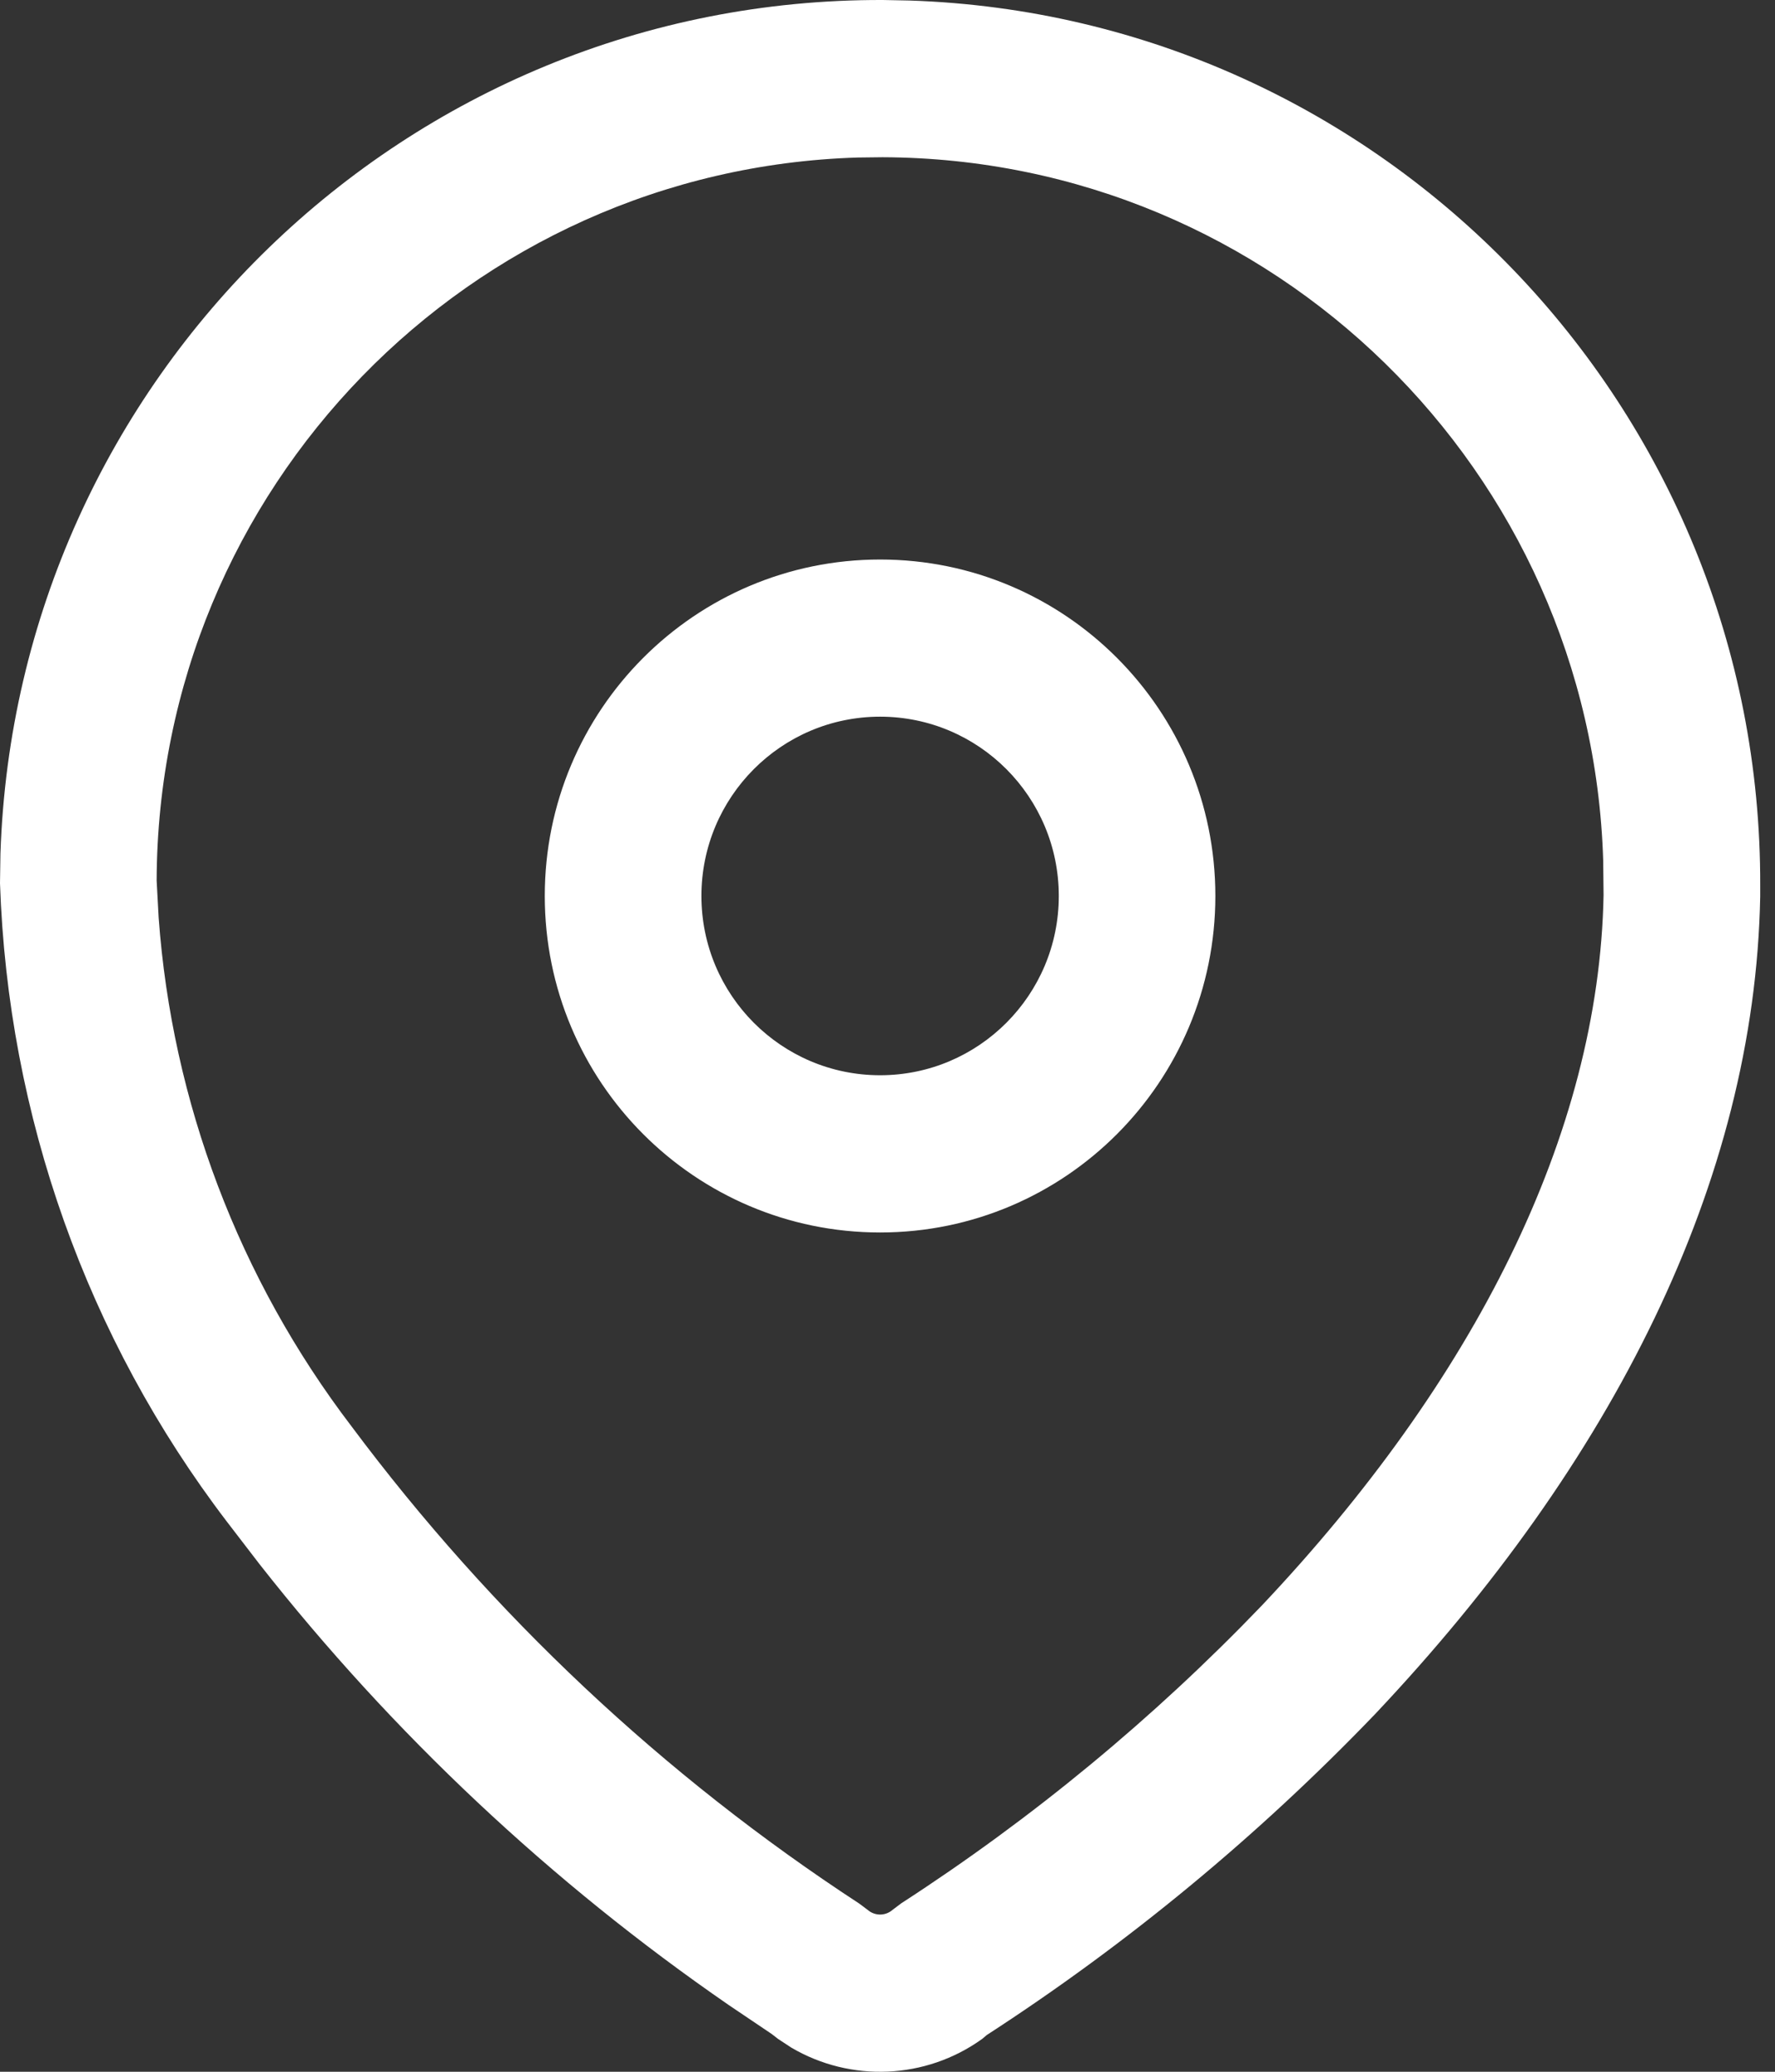 <svg width="24" height="28" viewBox="0 0 24 28" fill="none" xmlns="http://www.w3.org/2000/svg">
<rect x="0" y="0" width="24" height="28" fill="#333333" stroke="none"/>
<path d="M11.94 6.94985e-05L12.297 0.007C18.704 0.218 23.822 5.505 23.8 11.974L23.8 12.117C23.727 15.976 21.796 19.775 18.593 23.166C17.012 24.812 15.248 26.27 13.334 27.509L13.348 27.499L13.28 27.556C12.515 28.106 11.501 28.145 10.7 27.674L10.52 27.556L10.435 27.49L9.856 27.1C7.452 25.443 5.311 23.432 3.51 21.141L3.066 20.563C1.179 18.089 0.107 15.087 0 11.937L0.006 11.538C0.217 5.112 5.488 -0.022 11.94 6.94985e-05ZM11.933 2.125L11.597 2.129C6.349 2.289 2.136 6.597 2.118 11.9L2.145 12.4C2.326 14.892 3.23 17.282 4.755 19.28C6.648 21.816 8.971 23.998 11.618 25.727L11.733 25.813C11.829 25.896 11.971 25.896 12.067 25.813L12.185 25.724C13.962 24.574 15.6 23.221 17.061 21.699C19.927 18.666 21.621 15.332 21.682 12.097L21.677 11.633C21.518 6.369 17.223 2.143 11.933 2.125ZM11.9 7.562C14.404 7.562 16.433 9.598 16.433 12.109C16.433 14.621 14.404 16.657 11.9 16.657C9.396 16.657 7.366 14.621 7.366 12.109C7.366 9.598 9.396 7.562 11.9 7.562ZM11.9 9.686C10.566 9.686 9.484 10.771 9.484 12.109C9.484 13.447 10.566 14.532 11.9 14.532C13.234 14.532 14.316 13.447 14.316 12.109C14.316 10.771 13.234 9.686 11.9 9.686Z" fill="white"/>
</svg>
